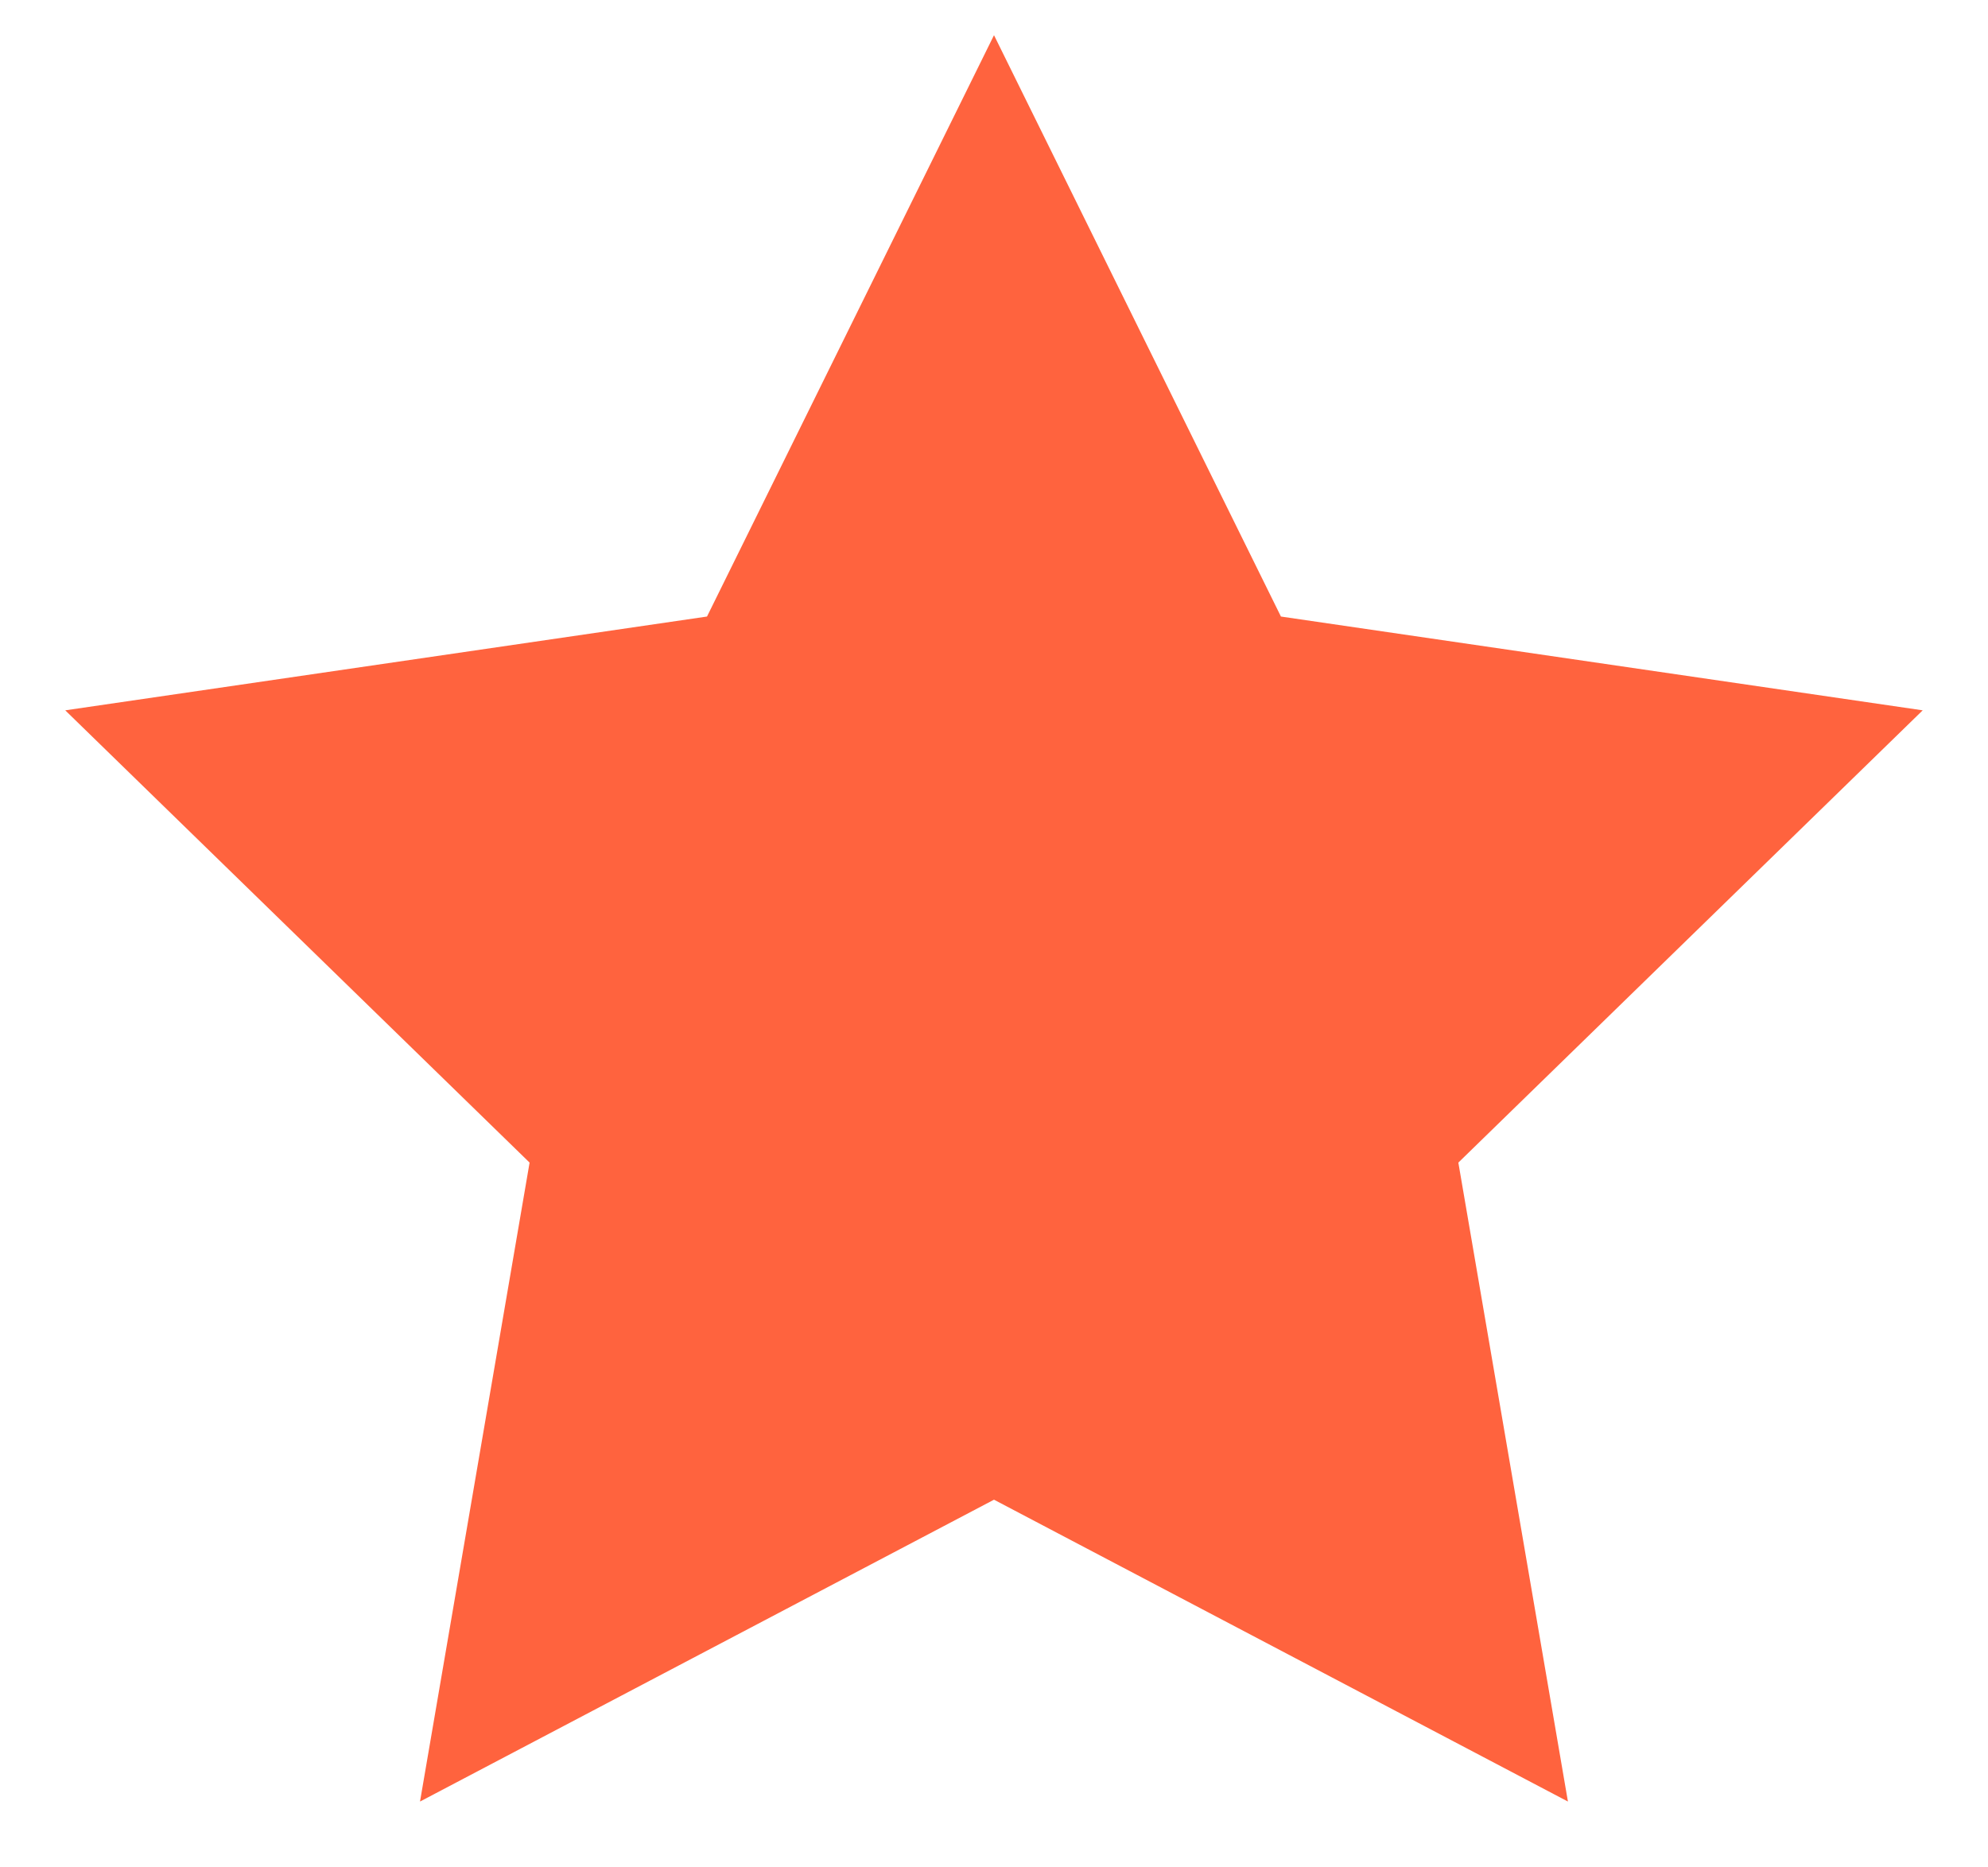 <svg width="33" height="31" viewBox="0 0 33 31" fill="none" xmlns="http://www.w3.org/2000/svg">
<g filter="url(#filter0_d_3717_10624)">
<path d="M16.5 0.084L21.263 9.735L31.916 11.292L24.208 18.8L26.027 29.407L16.5 24.396L6.972 29.407L8.791 18.8L1.083 11.292L11.736 9.735L16.5 0.084Z" fill="#FF633E"/>
</g>
<defs>
<filter id="filter0_d_3717_10624" x="0.583" y="0.084" width="31.833" height="30.322" filterUnits="userSpaceOnUse" color-interpolation-filters="sRGB">
<feFlood flood-opacity="0" result="BackgroundImageFix"/>
<feColorMatrix in="SourceAlpha" type="matrix" values="0 0 0 0 0 0 0 0 0 0 0 0 0 0 0 0 0 0 127 0" result="hardAlpha"/>
<feOffset dy="0.5"/>
<feGaussianBlur stdDeviation="0.25"/>
<feComposite in2="hardAlpha" operator="out"/>
<feColorMatrix type="matrix" values="0 0 0 0 0 0 0 0 0 0 0 0 0 0 0 0 0 0 0.25 0"/>
<feBlend mode="normal" in2="BackgroundImageFix" result="effect1_dropShadow_3717_10624"/>
<feBlend mode="normal" in="SourceGraphic" in2="effect1_dropShadow_3717_10624" result="shape"/>
</filter>
</defs>
</svg>
